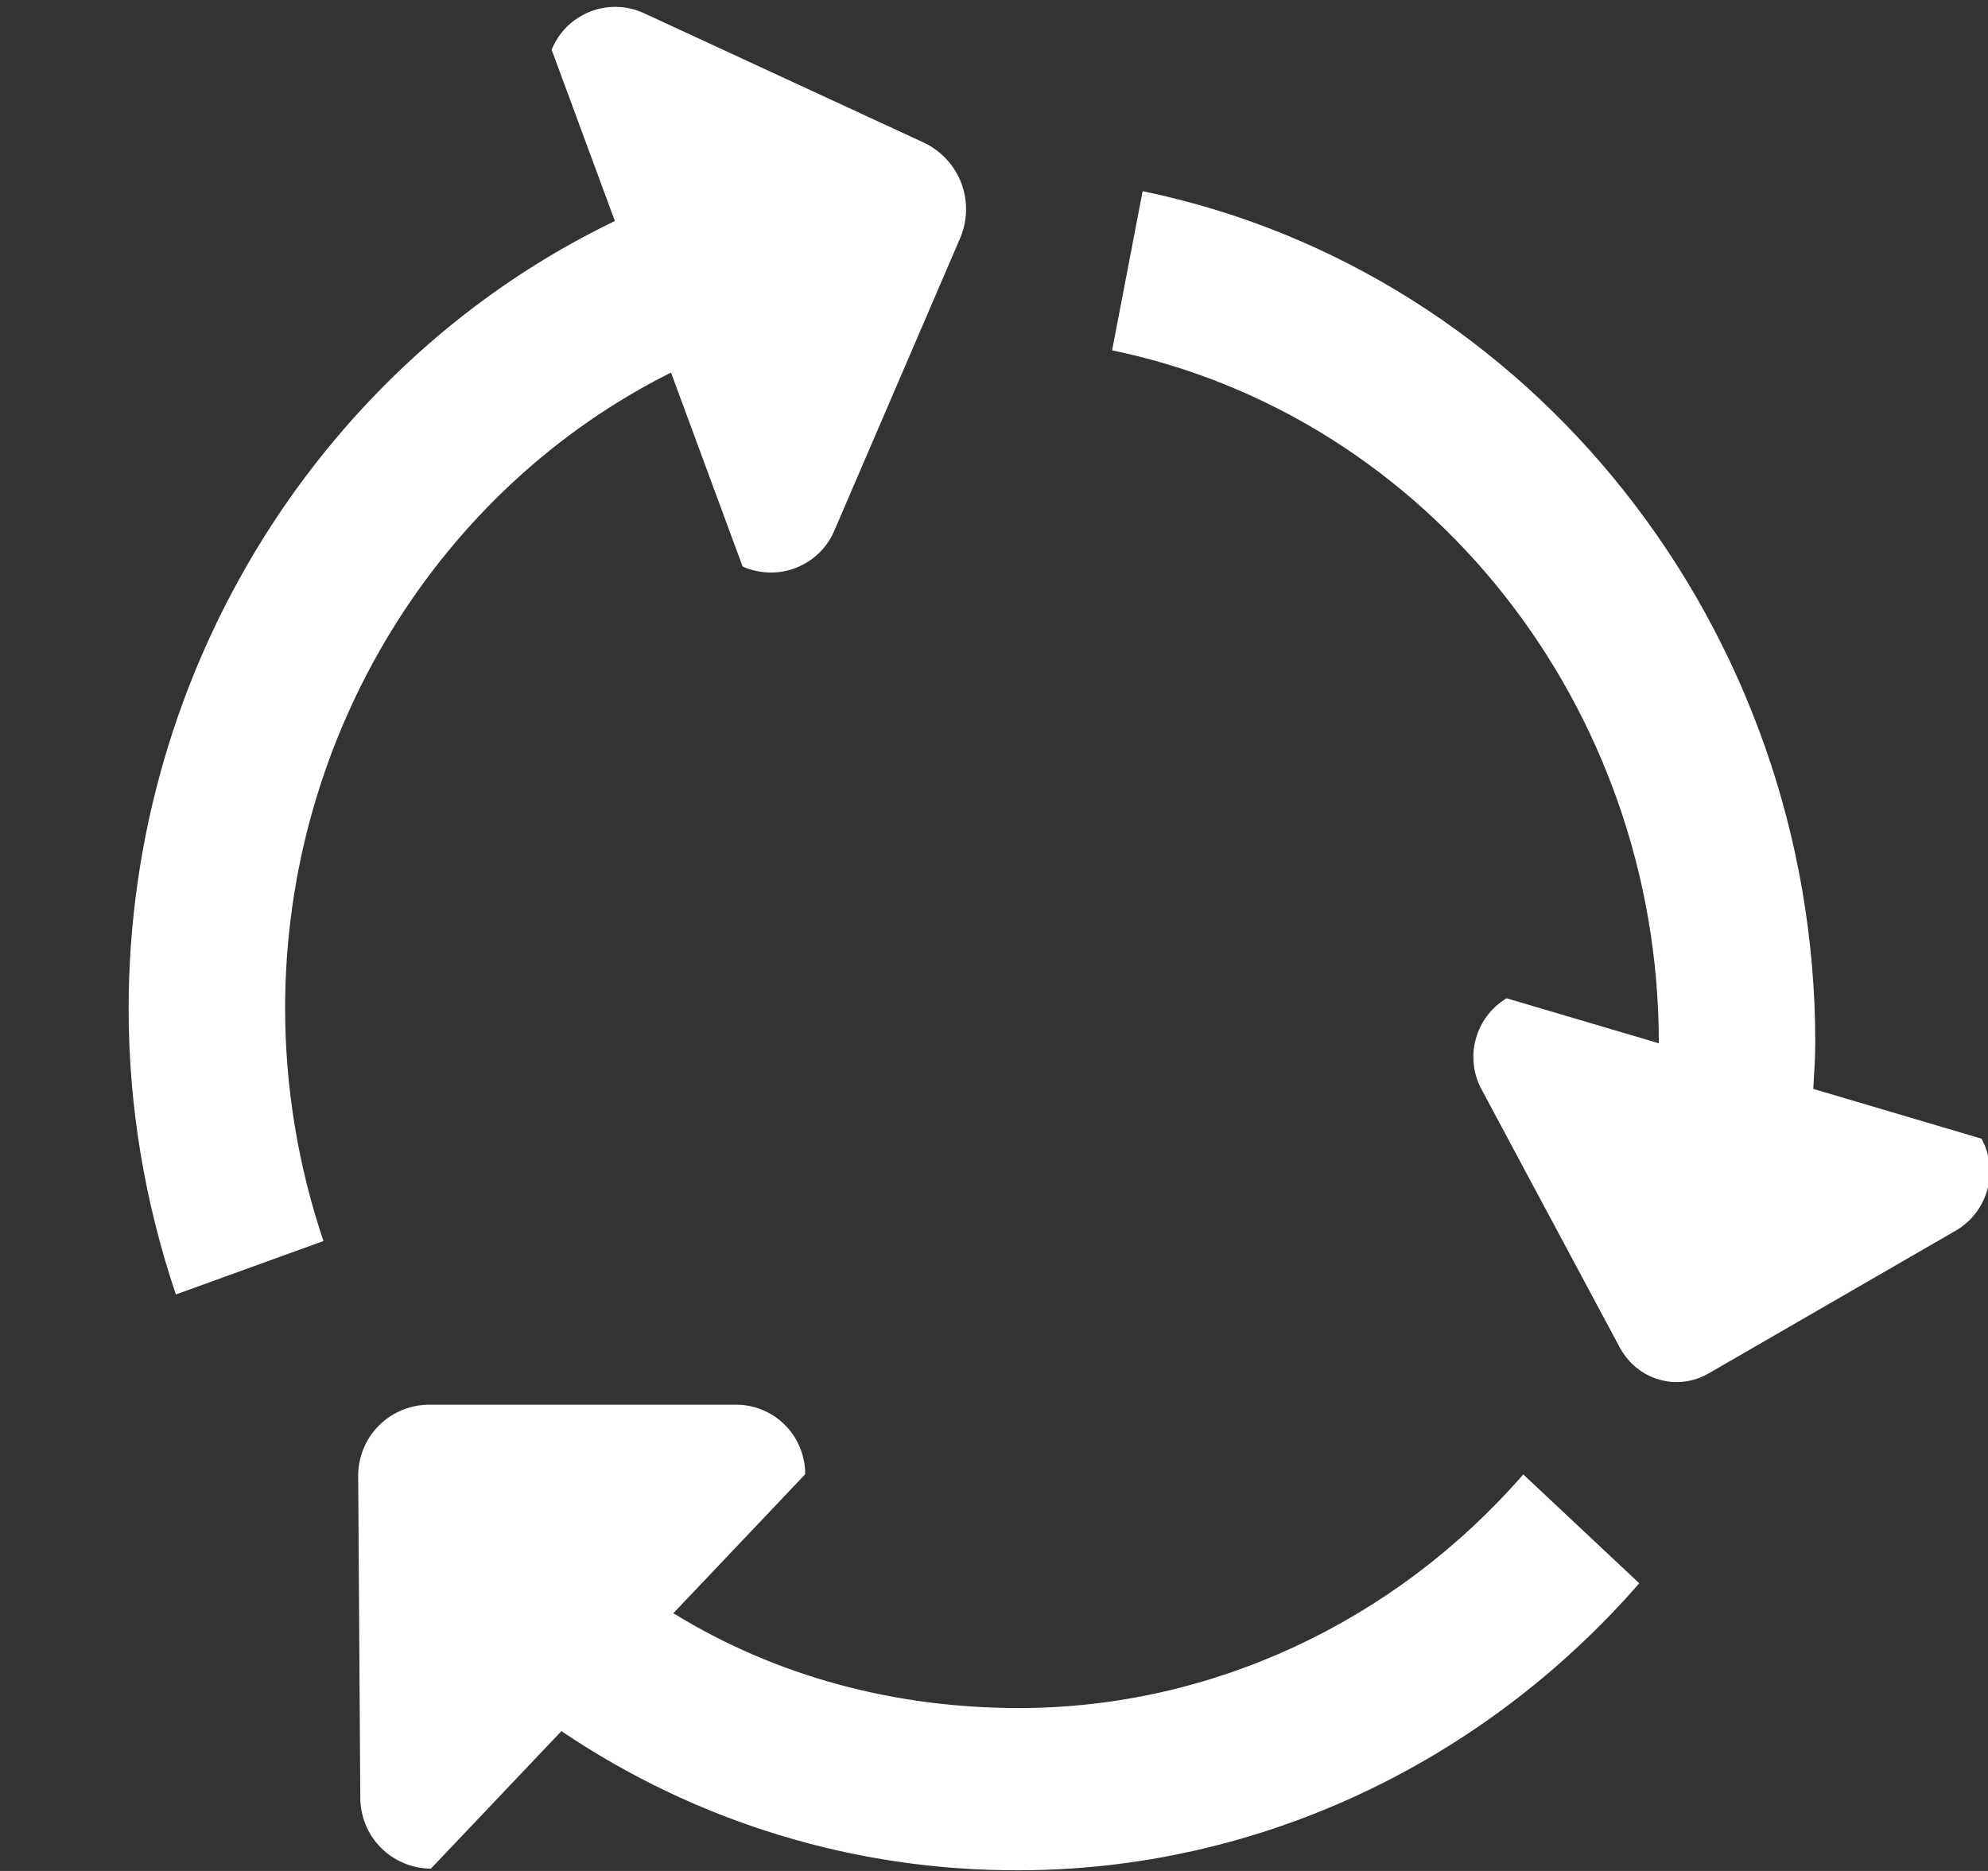 <svg width="17" height="16" viewBox="0 0 17 16" fill="none" xmlns="http://www.w3.org/2000/svg">
<rect x="0" y="0" width="17" height="16" fill="#333333" stroke="none"/>
<g clip-path="url(#clip0)">
<path fill-rule="evenodd" clip-rule="evenodd" d="M16.945 9.738L15.506 9.312C15.513 9.179 15.523 9.048 15.523 8.916C15.523 5.386 13.104 2.323 9.771 1.635L9.51 2.996C12.219 3.557 14.185 6.045 14.185 8.916V8.922L12.883 8.537C12.754 8.615 12.66 8.739 12.62 8.885C12.58 9.03 12.598 9.185 12.67 9.318L13.852 11.525C14.002 11.801 14.338 11.9 14.606 11.748L16.733 10.519C16.862 10.441 16.956 10.316 16.995 10.171C17.035 10.025 17.017 9.87 16.945 9.738Z" fill="white"/>
<path fill-rule="evenodd" clip-rule="evenodd" d="M2.438 8.626C2.438 6.273 3.764 4.172 5.738 3.186L6.35 4.844C6.422 4.877 6.5 4.894 6.579 4.896C6.658 4.898 6.737 4.884 6.811 4.854C6.884 4.825 6.951 4.781 7.007 4.726C7.064 4.67 7.108 4.603 7.138 4.53L8.209 2.04C8.274 1.891 8.278 1.722 8.222 1.57C8.165 1.417 8.051 1.293 7.905 1.222L5.505 0.112C5.433 0.079 5.355 0.061 5.276 0.059C5.197 0.057 5.118 0.071 5.044 0.1C4.971 0.13 4.904 0.173 4.847 0.229C4.791 0.285 4.747 0.352 4.717 0.425L5.258 1.89C2.778 3.083 1.1 5.695 1.1 8.627C1.1 9.451 1.235 10.273 1.504 11.07L2.766 10.613C2.55 9.973 2.439 9.302 2.438 8.626Z" fill="white"/>
<path fill-rule="evenodd" clip-rule="evenodd" d="M8.713 14.607C7.667 14.607 6.648 14.344 5.758 13.796L6.885 12.608C6.886 12.529 6.87 12.451 6.84 12.378C6.81 12.305 6.766 12.238 6.709 12.183C6.653 12.127 6.586 12.084 6.513 12.055C6.44 12.025 6.361 12.011 6.282 12.013H3.656C3.576 12.015 3.497 12.032 3.424 12.065C3.351 12.097 3.285 12.144 3.229 12.202C3.174 12.26 3.131 12.329 3.103 12.403C3.074 12.478 3.061 12.558 3.063 12.638L3.081 15.366C3.08 15.446 3.095 15.525 3.125 15.6C3.154 15.674 3.199 15.742 3.255 15.799C3.311 15.856 3.378 15.901 3.452 15.932C3.526 15.964 3.605 15.98 3.685 15.98L4.801 14.804C5.955 15.585 7.319 16 8.713 15.994C10.726 15.994 12.659 15.099 14.018 13.54L13.026 12.609C11.92 13.879 10.348 14.607 8.713 14.607Z" fill="white"/>
</g>
<defs>
<clipPath id="clip0">
<rect width="17" height="16" fill="white"/>
</clipPath>
</defs>
</svg>
